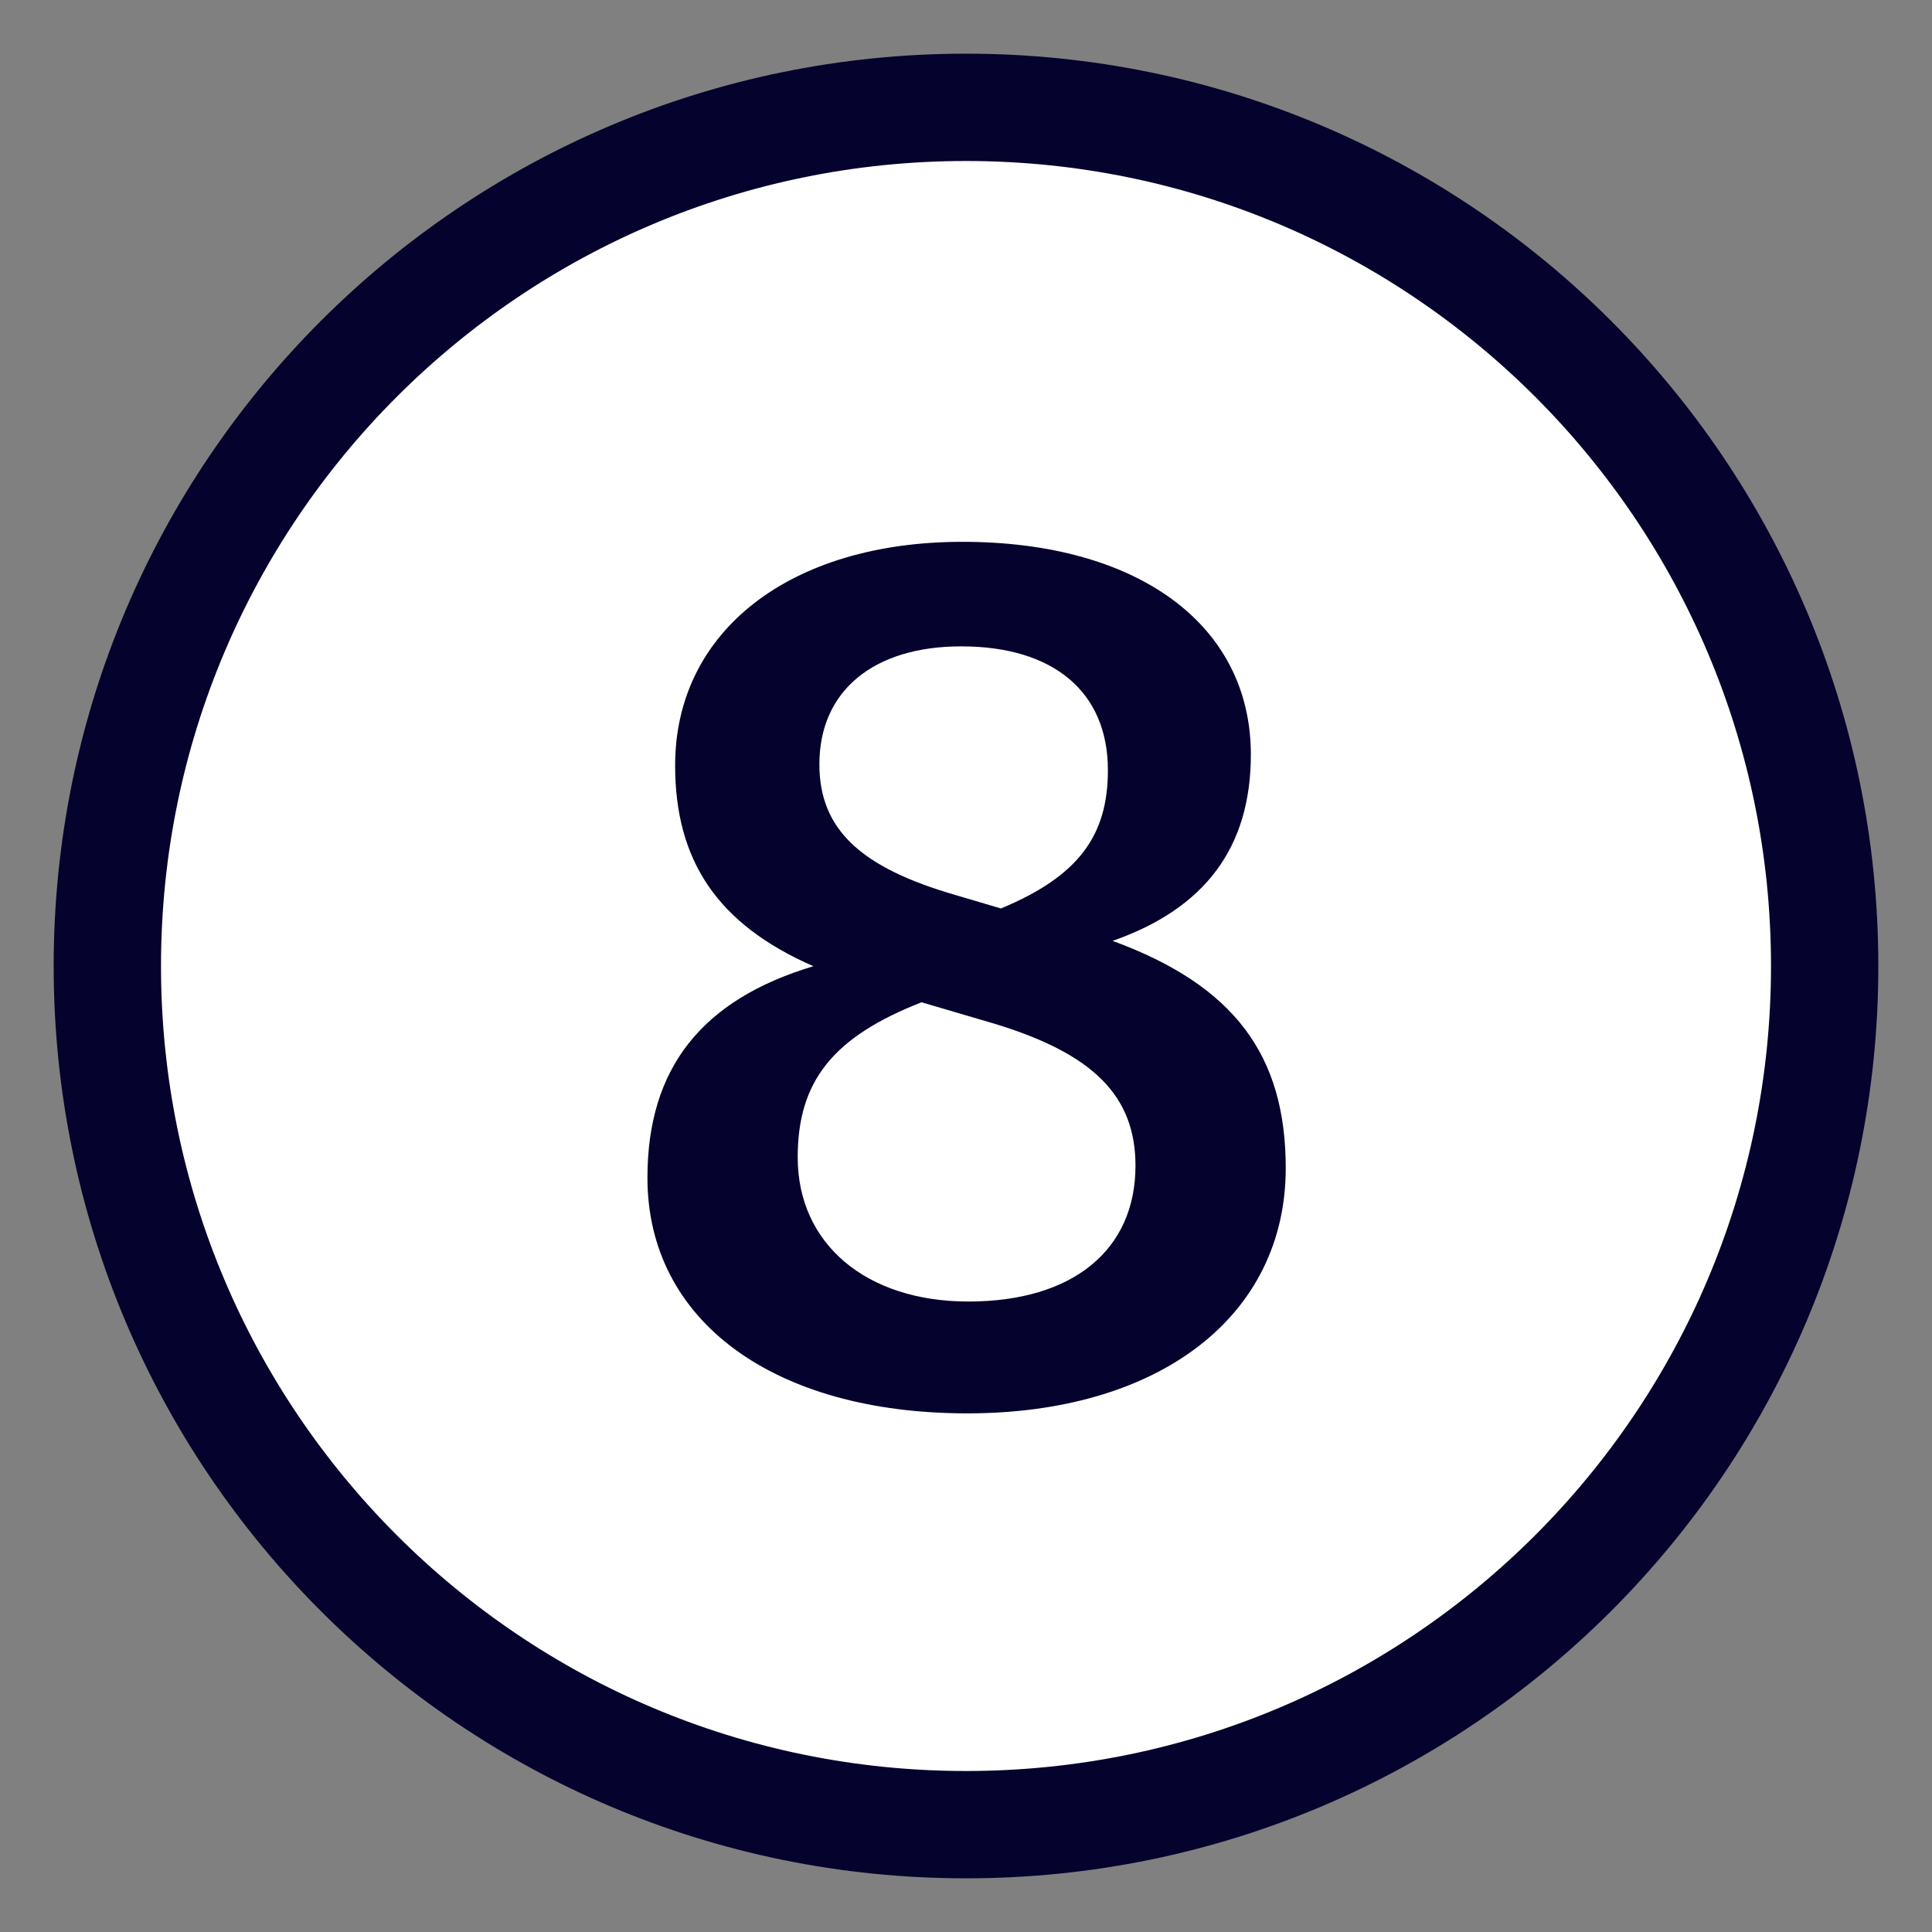 <svg xmlns="http://www.w3.org/2000/svg" width="18" height="18" viewBox="0 0 18 18">
  <rect x="0" y="0" width="18" height="18" fill="#808080" stroke="none"/>
  <g fill="none" transform="translate(1 1)">
    <path fill="#FFF" stroke="#05032D" d="M16,8 C16,12.418 12.418,16 8,16 C3.582,16 0,12.418 0,8 C0,3.582 3.582,0 8,0 C12.418,0 16,3.582 16,8 Z"/>
    <path fill="#05032D" d="M9.366,7.766 C10.498,8.181 10.979,8.83 10.979,9.883 C10.979,11.261 9.803,12.168 8.011,12.168 C6.208,12.168 5.032,11.306 5.032,9.973 C5.032,8.954 5.536,8.315 6.578,8.002 C5.682,7.61 5.29,7.016 5.29,6.131 C5.29,4.877 6.365,4.048 7.966,4.048 C9.602,4.048 10.654,4.821 10.654,6.03 C10.654,6.893 10.229,7.464 9.366,7.766 Z M7.955,5.022 C7.138,5.022 6.634,5.437 6.634,6.12 C6.634,6.725 7.014,7.083 7.91,7.341 L8.325,7.464 C9.053,7.162 9.322,6.781 9.322,6.176 C9.322,5.448 8.818,5.022 7.955,5.022 Z M8.022,11.126 C8.997,11.126 9.579,10.645 9.579,9.861 C9.579,9.211 9.187,8.819 8.269,8.539 L7.586,8.338 C6.757,8.662 6.432,9.077 6.432,9.782 C6.432,10.589 7.07,11.126 8.022,11.126 Z"/>
  </g>
</svg>
